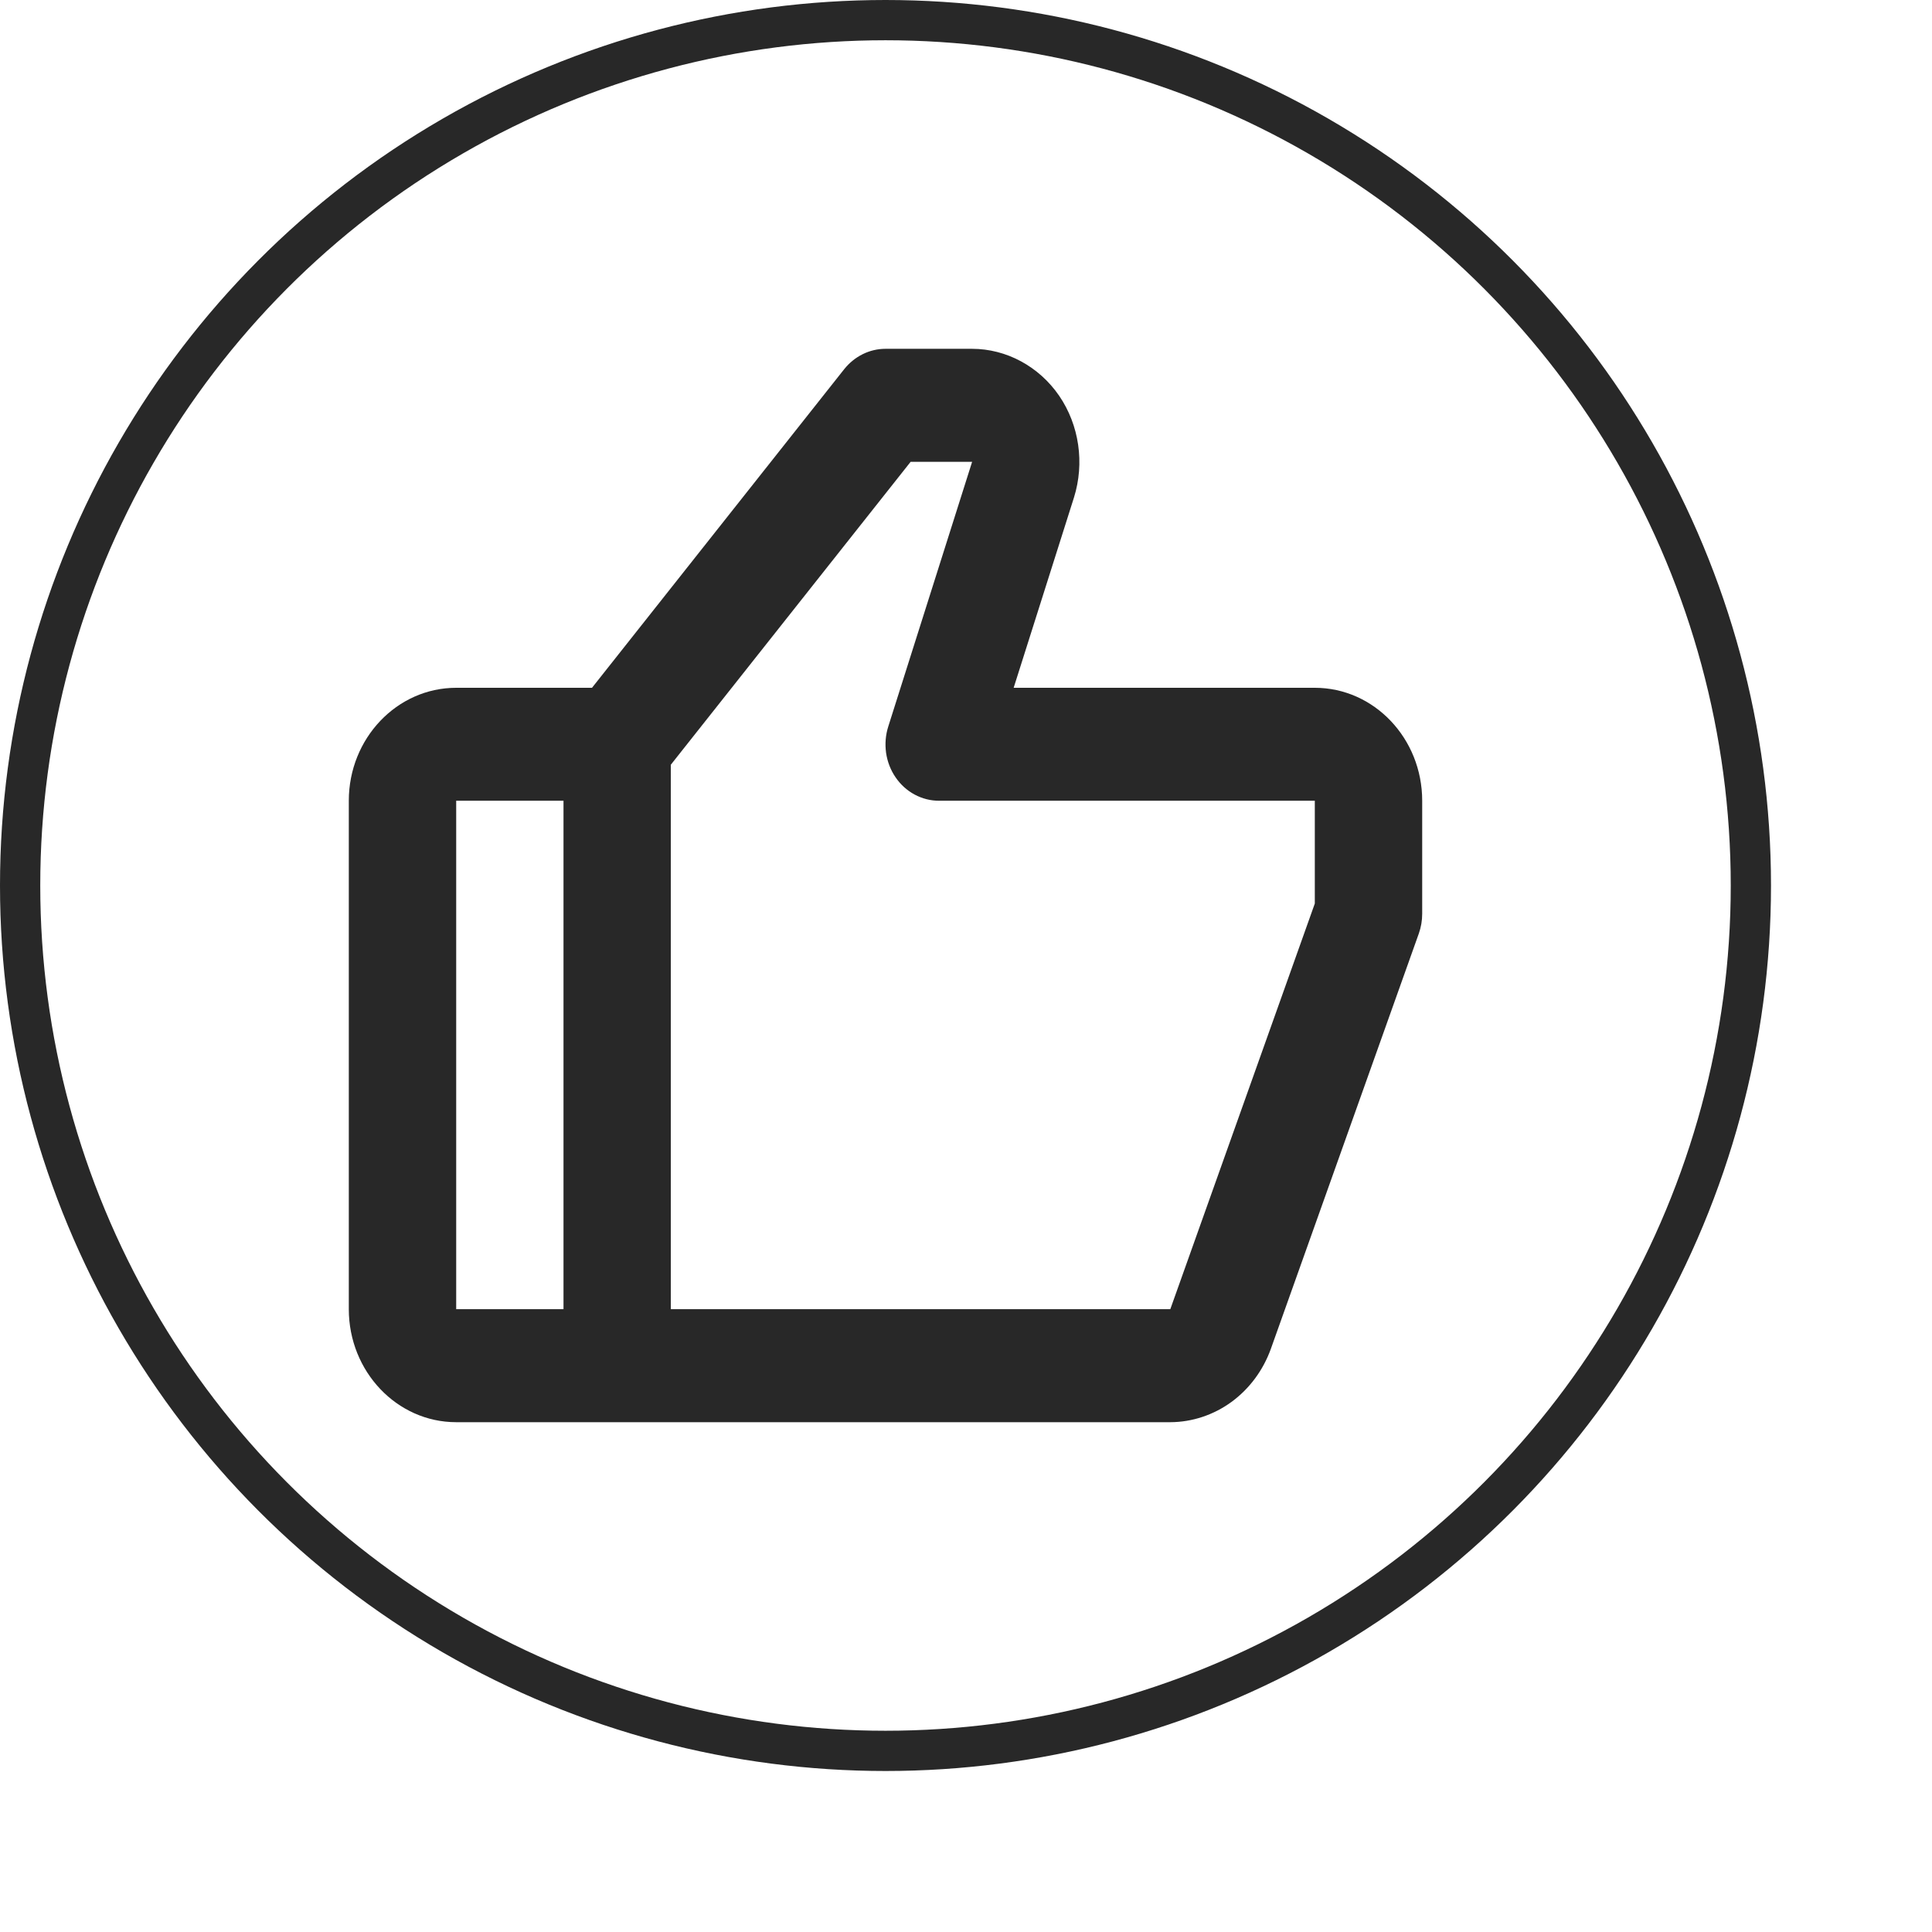 <svg width="24" height="24" viewBox="0 0 24 24" fill="none" xmlns="http://www.w3.org/2000/svg">
<path d="M16.333 8.544H12.592L13.341 6.181C13.475 5.754 13.407 5.281 13.157 4.916C12.907 4.552 12.502 4.333 12.075 4.333H11C10.802 4.333 10.615 4.426 10.487 4.586L7.354 8.544H5.667C4.931 8.544 4.333 9.173 4.333 9.947V16.263C4.333 17.037 4.931 17.667 5.667 17.667H14.538C14.809 17.666 15.074 17.578 15.297 17.416C15.52 17.253 15.691 17.023 15.787 16.756L17.625 11.597C17.653 11.518 17.667 11.435 17.667 11.351V9.947C17.667 9.173 17.069 8.544 16.333 8.544ZM5.667 9.947H7V16.263H5.667V9.947ZM16.333 11.224L14.538 16.263H8.333V9.5L11.312 5.737H12.076L11.035 9.023C11.001 9.129 10.992 9.241 11.007 9.351C11.023 9.461 11.063 9.566 11.125 9.656C11.187 9.747 11.268 9.82 11.363 9.871C11.457 9.921 11.561 9.948 11.667 9.947H16.333V11.224Z" fill="#282828"/>
<circle cx="11" cy="11" r="10.75" stroke="#282828" stroke-width="0.5"/>
</svg>
